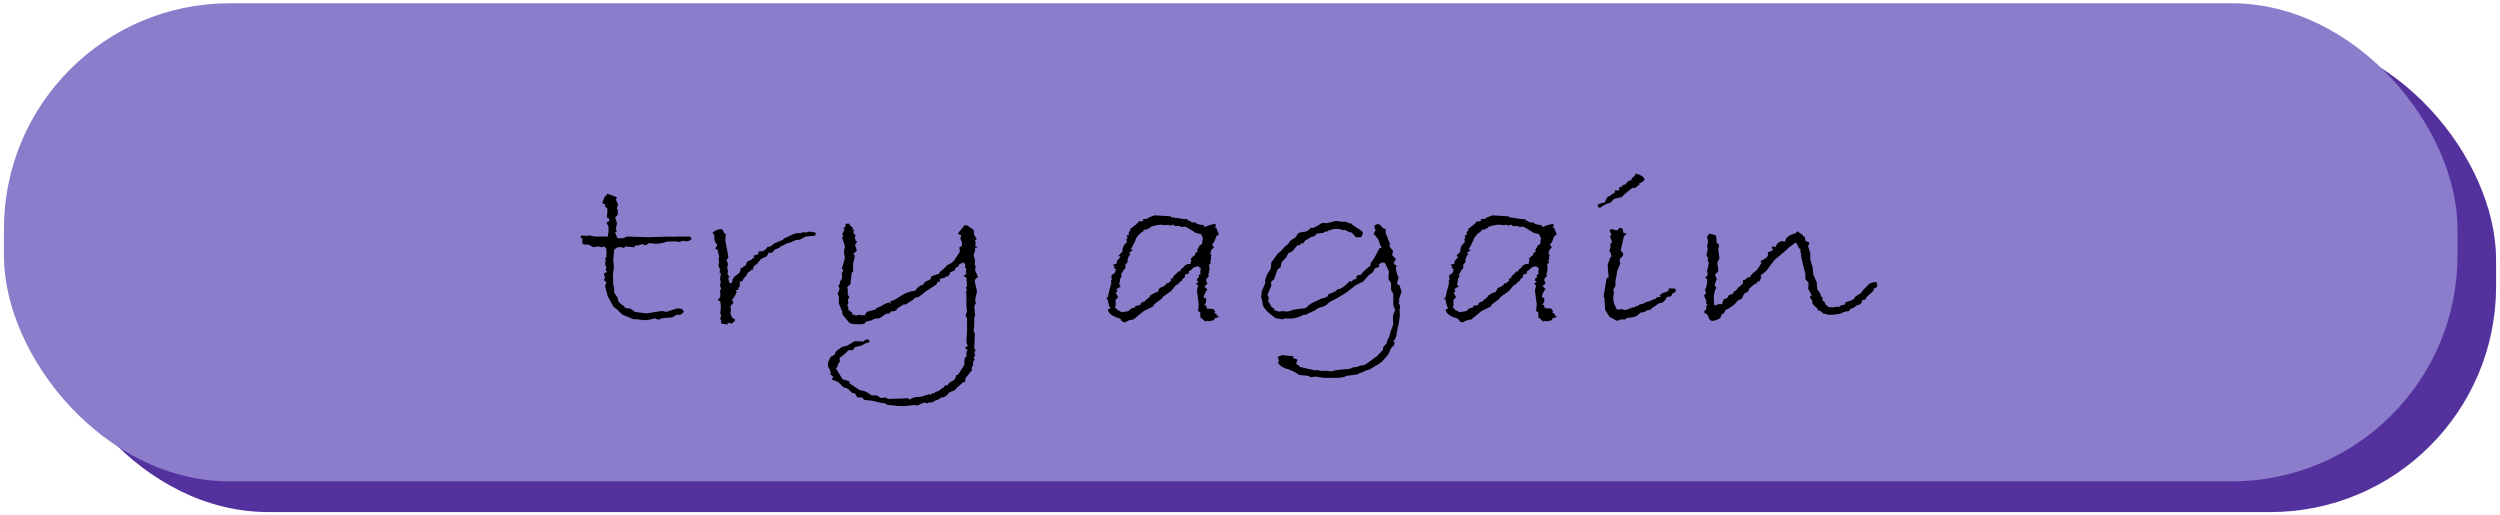 <svg xmlns="http://www.w3.org/2000/svg" width="1140" height="235" viewBox="0 0 1140 235">
  <defs>
    <style>
      .cls-1 {
        fill: #54329e;
      }

      .cls-2 {
        fill: #8c7dcc;
      }
    </style>
  </defs>
  <g id="start_screen_title">
    <g>
      <rect class="cls-1" x="19.4" y="15.5" width="1118.82" height="218" rx="102.92"/>
      <rect class="cls-2" x="1.79" y="1.5" width="1118.82" height="218" rx="102.92"/>
      <g>
        <path d="M286,107.87l9.88.29,9.45-.29,2.32.09,1-.09h5.18c1,0,1.47.29,1.47.88s-.77,1.12-2.31,1.31a2.92,2.92,0,0,0-1.19-.19,3.5,3.5,0,0,0-1.82.49l-2-.3-3.86.1a14.78,14.78,0,0,1-5.32,1l-2.73-.35-1.4.93h-1.33v-.58l-2.46.78h-1.26l-.42.88a29.43,29.43,0,0,0-4.2-.39.73.73,0,0,1-.7.58,1.73,1.73,0,0,1-.84-.39l-2,.2-1.4,1-.42,4.88.28,2.93-.42,3.76.14,4.2.42,2v1.8l1.68,2.49v.44c0,1.14,1,2.23,2.87,3.27l.42.83,2.59.39,1.89,1.42,5.33.68,7-1.12,2,.44,5-1.61,1.89.19c.65.46,1,.88,1,1.27s-.61,1-1.82,1.61l-1.05-.29-2.25,1.32-4.76.39-1.61.68-1.68-.68a14.37,14.37,0,0,1-5,.88l-2.88-.39H289l-5.18-2.1-2.45-2.39-1.68-1.32-2.6-4.79-1.19-4.49.64-1.81-1.2-1,.56-1.12-.56-1.81,1.48-.78-.64-.93.36-1.17-.64-1.32.28-1.91-.28-1,.64-.29v-3.62c-.29-.88-.68-1.32-1.2-1.32a1.11,1.11,0,0,0-.84.39l-1.61-.48-2.24.39-2.31-1.18h-1.19c-1.12,0-1.68-.43-1.68-1.31l.14-1.52-1-.49.56-.87,2.1.19,1.61-.19,2.31.48h6l.28-2.29v-2.3l-1-1.7,1.12-.59a3,3,0,0,0,.28-.73c0-.43-.38-.78-1.12-1.08l.27-3.9-1.19-1.22.28-.88c-.93-.13-1.4-.39-1.4-.78l1-2.64a7.33,7.33,0,0,0,1.33-1.37c2.85,1,4.28,1.55,4.28,1.71v.1l-.56,1a4.51,4.51,0,0,1,1,2.2v.29a3.1,3.1,0,0,0-.42,1.42.89.89,0,0,0,.42.78l-.14.83.14,1.08-1.26,1.41.84,2.49-.56,3,.56.59-.84.87,1.12,2.5h2.59Z"/>
        <path d="M372.08,106.25l-.42,1.23-4.2.39-2.74,1.41-1.82.2-2.31,1-2.31.74a10.42,10.42,0,0,1-2.73,1.27v.48l-2.1.74L352,115.29h-1.55l-.77,1.56-1.61.73a3.69,3.69,0,0,0-1.54,1.08l-1.4,1.8a3,3,0,0,0-1.89,2.69l-.7-.2-.28.64-1.05.49-1,1.71c-1,1-1.54,1.77-1.54,2.29l-1.33.39v2.1a2.57,2.57,0,0,0-.71,1.08l.29.34-1.41.39.42.78a12.77,12.77,0,0,1-2.17,3.61l.7,1.27-1.4,1.61a5.81,5.81,0,0,1,.28,1.52l-.28,1.61.63,1.76a3.16,3.16,0,0,0,.63.58l1.05.73a6,6,0,0,1-1.75,1.71l-1.89-.48.28.87-3.15-.39v-1.31l-.42-.88.42-1.62-.42-.68.28-3.42-.28-2.29c-.65-.16-1-.36-1-.59s.33-.66,1-1.22v-1.46a7.68,7.68,0,0,0-.14-1.71l.56-.49-.56-1.9.42-1.52-.42-.93.42-2.68-.7-.78.42-.93-.84-2,.28-1.57a8.17,8.17,0,0,0-.28-1.8l.42-.49-.84-3.42-1.05-.49,1.05-1.71a4.46,4.46,0,0,1-1.47-3.32V107a2.88,2.88,0,0,1-.84-.93,8.39,8.39,0,0,1,3.57-1.61l1.05.19A4.6,4.6,0,0,0,331,107l-.28,2.49,1.4,7.57a1.63,1.63,0,0,1-.84,1.31l.7,2.1-.42,1.52.42,1.61-.28,1.27,1,1.51-.63.3.49,2.29,1.12.2.49-2a7.09,7.09,0,0,1,1.68-1.76q1.83-1.11,1.83-2.49v-.58l.91-.29c.14,0,.25-.13.35-.37a.49.49,0,0,1,.49-.37h.42l.84-2,2.17-1,.14-.58h1l-.42-1.12,2.17-.69.14-1.22,2-.19a5.29,5.29,0,0,0,2.1-1.91l1.34-.19a13.15,13.15,0,0,1,2.59-1.81.82.82,0,0,0,.7-.29l2.31-.88.56-.73,1.26-.49c2.47-1.27,4.16-1.91,5-1.91h.56a3.7,3.7,0,0,0,2-.49l1.27.3a3.77,3.77,0,0,1,1.61-.49A10.13,10.13,0,0,1,372.08,106.25Z"/>
        <path d="M446,126.37c-1,.52-1.47,1.13-1.47,1.81a4.08,4.08,0,0,0,.14,1l.84,3.61-.84,3.9.28,1.62-.7,1.36.42,4.4-.42.63v3.57l-.28,2.83.56,1-.28,6.59.7,1.22-.7.58.42,1.81-.7.49.56,1.51H444l-.28.78v1.52l-.7,1.22.28.88-3,3.71-.28,1.9-.77-.1-1.26,1.18a12.23,12.23,0,0,0-2.59,2.54L432.74,179a4.18,4.18,0,0,1-4.13,2.29.36.36,0,0,1,.14.3c0,.23-.19.34-.56.34l-.63.39a5.94,5.94,0,0,0-2.39,1.17h-1.61l-.42.39-1.89-.29-2.87,1.32-1.68-.2-4.62.49-1.27-.1-.7.1-4.2-.49h-1.12l-1.47-.92-.7.09-5-1.17-3.58-.39-.84-1-2.31-.19-1-1.71-1.33-.29-2-1.91-2-.68-1.89-1.9a4.13,4.13,0,0,0-1.2-.74l-2.24-.88.77-1.27-1.33-1,.14-.59a5.16,5.16,0,0,0-1-2.58,4.53,4.53,0,0,1-.28-1.42,5.13,5.13,0,0,1,.56-2l.56-1.13v-.29l1-.39.35-.49.56.1.35-1.17c.14-.49,1.27-1.4,3.37-2.74l2-.39,3.43-2.1,4,.2a2.71,2.71,0,0,1,1.75-1c.66,0,1,.28,1,.83a.77.77,0,0,1-.15.49l-1.89.59-1.26.73a18.21,18.21,0,0,1-3.29.88l-1,1.42h-2a17.68,17.68,0,0,1-4,3.46L383,165a3.6,3.6,0,0,0-1.19,2.54l-.71.29,3.16,5.17,2.87.74.42,1.17,4.48,3,1.68.34a6.61,6.61,0,0,1,1.82.73l2,1.32h2.31l1.75,1.17,2.31-.2,1,.64,8.2-.24,1.12-.2v.2c0,.35.18.53.56.53a1.08,1.08,0,0,0,.35-.19,6.3,6.3,0,0,1,3.71-1h.7l4.55-1.32v.44c.61-.32.91-.53.91-.63h-.49a1.63,1.63,0,0,1,.91-.2,2.38,2.38,0,0,1,.71.1,1.11,1.11,0,0,1,1.26-.88h.49l.28-.58c.65,0,1-.28,1-.83h.14a1.32,1.32,0,0,0,1.19-.74,1.46,1.46,0,0,1,1.26-.78l.42.25c.14-.85.86-1.55,2.17-2.1A3.18,3.18,0,0,0,436,171h.77a58.15,58.15,0,0,0,3.15-5.08l-.28-.29L440,163l.7-.29v-2.3l.56-.68L440,158.65a6.38,6.38,0,0,0,1.26-1,4,4,0,0,0-.28-.76,4,4,0,0,1-.28-1.53V155l.28-4.11v-5.81l-.7-1.12.7-2-.28-2.3v-5.27l-.28-1.12.56-1.08-.56-.93.56-.87-.28-3.71-1.33-.88,1.33-.93-.28-.78.28-1.52L440,122l.28-1.22-.91-1.18a4.84,4.84,0,0,1-1.82.79l-.7,1.22-1.19.49-.28,1.17L433,124.37l.28.49L432.18,126l-1,.2-.42.49-2.17.48v1.32h-1.05l-.42,1.17-4.84,3.13L419,135.36l-1.75.39-.84.92-3.29,2.1-1.34.2c0,.07-.91.6-2.59,1.61l-.42.88-1.26.49h-1.19l-.7.93-1.54.19-2.87,2-2.59.3-1.05.68c-.7.16-1.66.41-2.88.73l-.42.78a10.71,10.71,0,0,1-3.29.3c-2.05,0-3.34-.3-3.85-.88l-2.87-3.42L384,142l-1.47-3.66v-3.23l-.56-1,.91-2.44-.63-1.57.63-.44.14-1.27,1-1.51-.14-2.29.7-1.32-.7-.88,1.4-4.59-.42-3,.42-2.68L384,108.35l.56-.87-.56-.74,1.12-1.95-.56-.83,1-.59v-1.31l1.61-.1a4.73,4.73,0,0,0,1.89,2l-.49.68.91.15-.42,1.27,1.12,1.42-.42.68.42,1.61.7.39-1,1.51.84,2.59L389,115.87l.84.69-.84,3.81v3.51l-.63.49-.56,5.18L386.3,131l.28.93v2.29l.7,1.37-.7,1.12.28,1.71-.56.79.56.87v1.22l1.54,1.13.49,1.17,1-.1.28.59,1.12-.49,3,.19,1.05-1.61,3.58-1,.14.29a1.49,1.49,0,0,1,1.12-1.17,14,14,0,0,0,2.41-1.2,11.06,11.06,0,0,1,3.05-1.24l-.14.53c.47-.13.7-.3.7-.53a1.34,1.34,0,0,0-.28-.49c.93-.07,2.49-.82,4.66-2.27a14.59,14.59,0,0,1,6.69-2.52l1.75-2,.28.59v-.88c1.4-.2,2.15-.73,2.24-1.61l1.61-.78c.94-.3,1.4-.77,1.4-1.42v-.29a15.2,15.2,0,0,1,3.65-1.32l.28-.78a24.3,24.3,0,0,0,3.57-3.32,5.93,5.93,0,0,0,3-2l2.59-3.8-.14-2.3,1.12-.39v-1.9l-.7-1.61.42-1.47-1.26-.54-.14-.29c0-.23.25-.59.74-1.1a4.18,4.18,0,0,0,.94-1.29l.56-.3.14-.68a3.83,3.83,0,0,1,1.61-.39l3,2.1.14,1.17.07,1a8.2,8.2,0,0,0,1.33,1.9l-.84.64.28,1.36-.28,1.13,1.19.88-1.19.09v1.42l-.7,1.81.7,2.58-.14,1.91.42.68-.28,1.81Z"/>
        <path d="M555.88,144.49l-2,.68-.42.88a12.75,12.75,0,0,0-2.17.54l-.7-.34-1,.34-2.24-1.91v-2.19l-1-.64.28-3.08-.84-6.39.56-2.1-1-1.12,1.26-.49-.84-.88.28-.93.7-.39-.14-1.22h.77v-2l.28-1a2.6,2.6,0,0,1-1.33-.93l-2.25.74a4.54,4.54,0,0,1-1.89,1.61l-.14,1.07-1.61.49-.28,1.42-1,.48v.74a5,5,0,0,0-2,1.75l-1,.44-2.17,2.69-3.43,2.39-1.13,1.32-3,2.2-.77,1.17-4.13,2-4.62,3.81-1.55.29a6.74,6.74,0,0,0-2.17,1h-.42c-.79,0-1.42-.54-1.89-1.61-3.59-1-5.49-2.38-5.67-4.2l1.12-.49a9.82,9.82,0,0,1-1.12-3.91l-.77-.39.49-.54a2.09,2.09,0,0,0,.42-1c.09-.47.23-1.13.42-2l1-3.71a1.18,1.18,0,0,1-.14-.69,1.93,1.93,0,0,1,.42-1.12,3.38,3.38,0,0,1-.28-1.08,2.62,2.62,0,0,1,.28-1l.56-.1a3,3,0,0,0,1.19-1.9.87.87,0,0,0-.46-.78q-.45-.3-.45-.39c0-.23.26-.4.77-.49-.7-.1-1-.31-1-.64s.49-.49,1.47-.49v-.19a2.77,2.77,0,0,1,.88-2,3.85,3.85,0,0,0,.94-1.24l-1-.2,1.89-2.1v-.49a4.47,4.47,0,0,1,2-3.61l-.14-1.81.63-.29a1.32,1.32,0,0,1-.49-1c0-.19.31-.29.91-.29v-1.61c.47-.1.7-.26.7-.49a.87.87,0,0,0-.14-.54,21.12,21.12,0,0,1,2-1.61,8.85,8.85,0,0,0,2-2h.42c1.07,0,1.61-.18,1.61-.54,0-.13-.14-.29-.42-.49,1.91,0,2.92-.26,3-.78l2.59-.93,7.43.44v.39l6,.88h.56c.89,0,1.33.28,1.33.83l.7-.19a1.55,1.55,0,0,0,1.61.88l.7-.1,1.27.88,3,.54v.87a26.65,26.65,0,0,1,5.18-1.61v1.61h-.7l1.4.49-.28.2,1.12,2.54-1.26,1-.56,1.66a6.73,6.73,0,0,1-1.33,2l.91,1.27c-.09.1-.36.36-.8.79A3,3,0,0,0,552,116c.28.1.42.26.42.49l-.28.83.14.68-.42,1.08.28.93-.84.68.28,2.2-.42.29.42.44-.42.29a.47.47,0,0,1,.14.39,1.27,1.27,0,0,1-.42.88l.42.64-.7.88c-.38.16-.56.63-.56,1.41l.56,1.27-1.33,1.22a3.73,3.73,0,0,0,1.33,1.32,8.22,8.22,0,0,0-1.75,3.86l1.19.19-.14.54a1.12,1.12,0,0,1,.14.68,3.52,3.52,0,0,1-1,2h.91l.42,1.51,2.87.19,1,1.27c-.28.13-.42.25-.42.35,0,.26.47.58,1.4,1H555c-.19,0-.28,0-.28.1S555.09,144,555.88,144.49Zm-7.35-35.94-.84-1.81-2.31-.49-4-2.49a4,4,0,0,0-1.47-.39,5.28,5.28,0,0,0-1.12.2l-.7-.49h-2.31l-.7-.63-1.61.44-.7-.44-1.19.24-2.25-.24a18.37,18.37,0,0,0-5,1.12l.28.39-1.26.29-.28.39-1.61.15v.59a9.27,9.27,0,0,0-3.29,3.17,27.79,27.79,0,0,1-2.59,5.13l1.12.39-1.83,1.12.56.78a4.33,4.33,0,0,0-1.26,3.08v.53l-1,1.08v1.71a3,3,0,0,0-1.26,1.8l-.56.4v1.8l-.49.49a9.42,9.42,0,0,1-.56,2.69l.77,1.22a5.44,5.44,0,0,0-2,1.22l.56.78-.84.78,1.12,2-1.26,1.22.14,2.4-.42,1.12.7.29.28.68a5,5,0,0,1,2,1.13l3.29-.54a3.6,3.6,0,0,1,3.16-1.56l-.28-.73,2.27-.42c.07,0,.18-.2.32-.56a2.33,2.33,0,0,1,1.26-1h.28q.42,0,.42-.39l2.59-2.1H524l1.54-1a7.33,7.33,0,0,1,2.31-.93l1-1.91c1.78-.52,2.78-1.22,3-2.09h.84l1.4-1.27-.28-.83,1.33-.2a1,1,0,0,1-.28-.49c0-.1.32-.46,1-1.1s1.16-1.16,1.54-1.58l.63.19a2.47,2.47,0,0,1,1.54-1.8,2.3,2.3,0,0,1,1.12-1.25,3,3,0,0,1,1.19-.46h1l.14-1.22c.19-.13.28-.26.28-.4s-.14-.39-.42-.58a6.89,6.89,0,0,1,2-1.81l.28-1.07,1-.54-.28-.88a4.26,4.26,0,0,0,1-1.8l1.26-.88Z"/>
        <path d="M639.1,132.87l-1.19,3.8.28.88-.56.49a3.49,3.49,0,0,1,.84,2.15l-.28,1,.14,2a23.17,23.17,0,0,1-.63,4.74c-.42,1.92-.68,3.2-.77,3.85l-.21,1.47a9,9,0,0,1-1.55,2.73H636l-.35,1.52-.85.73a4.47,4.47,0,0,0-.94,1.66,8.62,8.62,0,0,1-1.23,2.2c-.46.58-1.06,1.27-1.78,2.07a9.7,9.7,0,0,1-2.42,2c-.89.51-2.15,1.26-3.78,2.27l-2.17.69a6.49,6.49,0,0,1-2.6,1l-.7.59c-3.36.45-5.09.68-5.18.68h-.28l-.28.34a15.91,15.91,0,0,1-4.62.59h-5.12l-3.71-.59-2.31.3-1-.64-4.13-.39-1.68-1.07a25.91,25.91,0,0,0-3.65-1.61c-2.52-.72-4-1.79-4.55-3.23l.56-.48-.56-1.81a1.7,1.7,0,0,1,1.26-.49,1.25,1.25,0,0,1,.84-.39c.14,0,.69.06,1.65.2s2.09.22,3.39.29l-.14,1a5.2,5.2,0,0,1,2,.59,1.61,1.61,0,0,1-.28.83l-.29.49c0,.75.43,1.17,1.27,1.27,0,.42.08.65.24.68s.5.11,1,.25l6,1.36,1.61-.19.28.39h3.15a9.87,9.87,0,0,1,2.46.34q1.32-.73,7.56-1.12a5.76,5.76,0,0,0,2.31-.78c1.78-.14,2.83-.41,3.16-.83h.42a4.81,4.81,0,0,0,1.36-.2,3.44,3.44,0,0,0,1.16-.59l4.83-3.51,2.73-2.88.14-1.32,1.54-1.61.28-1.47.77-1.22.84-3,1.13-2.93-.15-2.1v-.78a5.9,5.9,0,0,1,1.06-3.61l-.91-2.2v-5.17l-1-1.91v-3l-1.26-2.1.28-3.37L631.6,120a1.63,1.63,0,0,0-1-.3,3,3,0,0,0-1.89,1l.28,1-2,.59-1,1.9-1.82,1.27-2.59,2.93-3.44,1.71-4.06,3.18c-1.21.78-2.32,1.46-3.33,2.05s-2,1.15-3.08,1.68a9.65,9.65,0,0,0-1.85,1.1l-.7.73a8.28,8.28,0,0,1-1.9,1l-2.31.73-1.26.93a18.44,18.44,0,0,1-3.08,1.37,2.23,2.23,0,0,1-1.82.68h-.42a12.13,12.13,0,0,1-6.31,1.71,14,14,0,0,1-2-.1l-1.19.49a13,13,0,0,0-3-.49q-5.32-3.71-5.88-6l-.85-3.91.28-2.49L577,129l-.14-1.17.56-1.66a8.53,8.53,0,0,1,1.33-2.54,4.4,4.4,0,0,0,.84-2.44l.14-1.57,2.87-3.9a4.37,4.37,0,0,1,.84-.71,18.54,18.54,0,0,0,2.45-2.61l1.54-1.17a5.35,5.35,0,0,1,2.35-2.35,3.48,3.48,0,0,0,1.86-2.29,6.17,6.17,0,0,1,2.94-.88,3.75,3.75,0,0,0,3.08-1.91l1,.2,2.59-1.27a4.06,4.06,0,0,1,2.59-1.12,6.28,6.28,0,0,1,1.13.19l4.2-1.07,2.66.39h1.89l1.47.68H616a14.72,14.72,0,0,0,2.77,2.1,17.57,17.57,0,0,1,2.7,2,3.6,3.6,0,0,1-.91,2.3h-2.25l-1.89-2.1a7.3,7.3,0,0,1-3-1.27l-.7.2a8.74,8.74,0,0,0-7.92.68l-1-.1-.28.68h-1.33l-1.82.3a2.59,2.59,0,0,1-2.45,1.41,12.33,12.33,0,0,1-2.73,1.62l-.84,1.26-1.33.25-.14.68h-1.26l-2.32,2.79-1.89.92-.84,1.81-2,2.1a4.87,4.87,0,0,0-.49,2.29l-1.54,1.18L581,127.35l-1.4,1.12.14,1.81-1.75,4.1.56,1.37-.28,1.9a3.28,3.28,0,0,1,1.12,1.52,2.3,2.3,0,0,0,1.47,1.41l.42,1a6,6,0,0,1,1.89.58,7.77,7.77,0,0,1,2-.29l1.4.2c.19,0,.77-.07,1.75-.2.66-.55,3-1,6.87-1.27.46-.36,1-.83,1.68-1.41a6.74,6.74,0,0,1,1.93-1.27c.63-.26,1.42-.63,2.38-1.1a11.59,11.59,0,0,1,2.06-.86c1.69-.29,2.52-.91,2.52-1.85q3.51-1,3.93-2.1l1.12-.25a5.9,5.9,0,0,0,1.5-.78,21,21,0,0,0,3.26-2.88l.84.39.56-.93,1.61-.39a.69.69,0,0,1-.14-.48,1.59,1.59,0,0,1,.84-1.23,4,4,0,0,0,1-.12,1,1,0,0,0,.67-.51l.49-.73,2.73-2.49h.56l.42-2q.84-.33,3.85-6.39l1-.25-.77-1.56-.49-1.61a4.37,4.37,0,0,0-.91-1.51l-1.47-1.71.91-1.56-.63-1.81a2,2,0,0,1,1.61-1,1.92,1.92,0,0,1,.77.15,7.26,7.26,0,0,1,1.54,1.66l1.4.49-.14,1.8.63,1.32a3.58,3.58,0,0,1,.35,1,5.83,5.83,0,0,0,.56,1.39,3.52,3.52,0,0,1,.49,1.39q0,.39-.42.39a8.28,8.28,0,0,0,1.83,2.59l-.43,2c1.08,1,1.62,1.58,1.62,1.81,0,.39-.31.8-.91,1.22l.35,1.27,1,.29-.42,1.32.56,2.59a4.21,4.21,0,0,1,.7,2.2s0,.09-.14.19a4.15,4.15,0,0,0-.42,2.3l1,.53Z"/>
        <path d="M710,144.49l-2,.68-.42.88a13,13,0,0,0-2.17.54l-.7-.34-1,.34-2.24-1.91v-2.19l-1-.64.28-3.08-.84-6.39.56-2.1-1-1.12,1.26-.49-.84-.88.28-.93.7-.39-.14-1.22h.77v-2l.28-1a2.64,2.64,0,0,1-1.33-.93l-2.24.74a4.66,4.66,0,0,1-1.89,1.61l-.14,1.07-1.61.49-.28,1.42-1,.48v.74a5,5,0,0,0-2,1.75l-1,.44L688,132.77l-3.43,2.39-1.12,1.32-3,2.2-.77,1.17-4.14,2-4.62,3.81-1.54.29a6.64,6.64,0,0,0-2.17,1h-.42c-.8,0-1.43-.54-1.89-1.61q-5.4-1.47-5.68-4.2l1.12-.49a10,10,0,0,1-1.12-3.91l-.77-.39.49-.54a1.91,1.91,0,0,0,.42-1c.09-.47.24-1.13.42-2l1-3.71a1.27,1.27,0,0,1-.14-.69,1.93,1.93,0,0,1,.42-1.12,3.68,3.68,0,0,1-.28-1.08,2.81,2.81,0,0,1,.28-1l.56-.1a3,3,0,0,0,1.19-1.9.88.88,0,0,0-.45-.78c-.31-.2-.46-.33-.46-.39,0-.23.26-.4.77-.49-.7-.1-1-.31-1-.64s.49-.49,1.47-.49v-.19a2.81,2.81,0,0,1,.88-2,4,4,0,0,0,1-1.24l-1-.2,1.9-2.1v-.49a4.45,4.45,0,0,1,2-3.61l-.14-1.81.63-.29a1.28,1.28,0,0,1-.49-1c0-.19.3-.29.91-.29v-1.61c.46-.1.7-.26.7-.49a.94.94,0,0,0-.14-.54,20.51,20.51,0,0,1,2-1.61,8.64,8.64,0,0,0,2-2h.42c1.08,0,1.61-.18,1.61-.54,0-.13-.14-.29-.42-.49,1.92,0,2.92-.26,3-.78l2.6-.93,7.42.44v.39l6,.88h.56c.88,0,1.33.28,1.33.83l.7-.19a1.54,1.54,0,0,0,1.61.88l.7-.1,1.26.88,3,.54v.87a26.87,26.87,0,0,1,5.18-1.61v1.61h-.7l1.4.49-.28.2,1.13,2.54-1.27,1-.56,1.66a6.54,6.54,0,0,1-1.33,2l.91,1.27c-.09.1-.36.36-.8.79a3,3,0,0,0-.67,2.24c.28.1.42.26.42.49l-.28.83.14.68-.42,1.08.28.93-.84.68.28,2.2-.42.29.42.44-.42.29a.44.44,0,0,1,.14.39,1.27,1.27,0,0,1-.42.88l.42.64-.7.88c-.37.16-.56.63-.56,1.41l.56,1.27-1.33,1.22a3.81,3.81,0,0,0,1.33,1.32,8.32,8.32,0,0,0-1.75,3.86l1.19.19-.14.54a1.12,1.12,0,0,1,.14.68,3.52,3.52,0,0,1-1.05,2H704l.42,1.51,2.87.19,1,1.27c-.28.13-.42.25-.42.35,0,.26.47.58,1.4,1h-.13c-.19,0-.29,0-.29.1S709.19,144,710,144.49Zm-7.36-35.94-.84-1.81-2.31-.49-4-2.49a4,4,0,0,0-1.48-.39,5.39,5.39,0,0,0-1.12.2l-.7-.49h-2.31l-.7-.63-1.61.44-.7-.44-1.19.24-2.24-.24a18.34,18.34,0,0,0-5.05,1.12l.28.39-1.26.29-.28.39-1.61.15v.59a9.35,9.35,0,0,0-3.29,3.17,27.19,27.19,0,0,1-2.59,5.13l1.12.39-1.82,1.12.56.78a4.33,4.33,0,0,0-1.26,3.08v.53l-1,1.08v1.71a3,3,0,0,0-1.26,1.8l-.56.4v1.8l-.49.49a9.42,9.42,0,0,1-.56,2.69l.77,1.22a5.39,5.39,0,0,0-2,1.22l.56.78-.84.78,1.12,2-1.26,1.22.14,2.4-.42,1.12.7.29.28.68a5,5,0,0,1,2,1.13l3.29-.54a3.57,3.57,0,0,1,3.15-1.56l-.28-.73,2.28-.42c.07,0,.17-.2.31-.56a2.33,2.33,0,0,1,1.26-1h.28q.42,0,.42-.39l2.59-2.1h-.56l1.55-1a7.13,7.13,0,0,1,2.31-.93l1-1.91c1.77-.52,2.77-1.22,3-2.09h.84l1.4-1.27-.28-.83,1.33-.2a1,1,0,0,1-.28-.49c0-.1.33-.46,1-1.1s1.17-1.16,1.54-1.58l.63.19a2.49,2.49,0,0,1,1.54-1.8,2.28,2.28,0,0,1,1.13-1.25,3,3,0,0,1,1.19-.46h1l.14-1.22c.18-.13.28-.26.28-.4s-.14-.39-.42-.58a6.89,6.89,0,0,1,2-1.81l.28-1.07,1-.54-.28-.88a4.26,4.26,0,0,0,1.05-1.8l1.26-.88Z"/>
        <path d="M750,81.89a4.7,4.7,0,0,1-2.45,1.66v.63l-1.26,1a1.8,1.8,0,0,1-1.12.59,2.94,2.94,0,0,1-.77-.2l-3.85,3.22-1,1.08-3.43.73-1.75,1.81-1.61.49a15.42,15.42,0,0,0-3.15,1.9l-.84-.39-.14-1.22,3.29-1c.47-1.62,1.06-2.54,1.79-2.76s1.08-.34,1.08-.41v-.39l.7-.29.28.09.35-.73h.56l-.56-.88h2.24V85.36l1.06-.2.7-.78,1.12-.29,1-1.32a.91.91,0,0,0,.84-.59H744l.14-1a3.48,3.48,0,0,0,1.75-2C748.14,79.68,749.51,80.59,750,81.89Zm14.22,50.29-.28,1-1.33.68-.56,1.22-2,.39a4.89,4.89,0,0,1-2,2.49l-1.75.44-1.54,1.18a11.76,11.76,0,0,0-2.46,1.8h-1a4.81,4.81,0,0,1-3.15,1.13c-1,.87-1.61,1.4-1.75,1.56a9.73,9.73,0,0,1-2.7.71c-1.09.14-1.78.25-2.06.31l-.56.59h-2.32l-1.26.68-3.57-1.85-2-3.23-.28-5.17-.42-1,1.4-8.2.91-.49-.42-5.12a4,4,0,0,1,.39-1.74,12.49,12.49,0,0,0,.73-2.22l.56-.24a4.85,4.85,0,0,0-1-2.79l.56-1.32v-1.85l.7-.64a10.16,10.16,0,0,0-.49-1.58,8,8,0,0,1-.35-1c0-.52.19-.79.56-.79a.48.48,0,0,0,.28.1,5.9,5.9,0,0,1-1-2c0-.49.33-.73,1-.73a3,3,0,0,1,1,.27,3,3,0,0,0,1.08.27,3.17,3.17,0,0,0,.7-.2c0-.55.33-.83,1-.83s.88.07,1,.22a13.63,13.63,0,0,1,.39,1.88l1.54.49-1.26,1.12-1.47,6.4,1.19,1.61a2.24,2.24,0,0,1-1.34,1.9l-.42,1.27.42,1.13-1.68,4.1.14.49-.7,3.32v2.39l-1,1.61.28,1.37-.28,2.29a7.85,7.85,0,0,0,1.19,4.49l-.14.54,1.26.59,1.47-.3,1.69.49,2-.68a7.91,7.91,0,0,1,2.45-.73l1-.69.28.3.84-.79,1.47-.29a10.36,10.36,0,0,1,3.57-1.32,2.91,2.91,0,0,1,2-.78l.84-.93,1.61-.09-.35-1.08h.63l.28-.53,3-1.08.28-1.22,2.73.1A3.56,3.56,0,0,1,764.2,132.18Z"/>
        <path d="M856,130.18c.19.52-.39,1-1.75,1.56l.21.34c0,.33-.63,1-1.89,2.08s-1.89,1.86-1.89,2.42l-1.54.29c0,1.37-.91,2.17-2.59,2.39a.75.75,0,0,1-.7.59h-.28c-.14.55-.68.83-1.61.83l-.85,1.17-2,.29-1.68.78a4.29,4.29,0,0,1-.91.25l-3.15.39-1.12-.1-1,.1-.42-.39-1.26-.1-1.61-1.41h-.7a1.23,1.23,0,0,1-.56-1.08c-1.55-1.17-2.32-2.08-2.32-2.73v-.78l-1-1.32v-.59l.7-.29-.56-1.42-1-1.8.21-2.69-1.47-1.61v-2.49q-2-7.27-2-8.89v-.39a3.74,3.74,0,0,1-.28-1.12,1,1,0,0,1,.14-.59,5.27,5.27,0,0,1-1.68-2.78l-.7-.44-3,2.2-1.47,1.41-5,4.2-2,2.49a25.61,25.61,0,0,1-1.68,2.37,14.82,14.82,0,0,1-2.8,2.22l.42.93-1,1.9-1.12.1v.88h-.77l-2.74,2.3a1.92,1.92,0,0,1-1.82,1.9,5.54,5.54,0,0,0-1.12,1.86,1.75,1.75,0,0,1-1.61,1.26l-.56.4a15,15,0,0,1-2.49,2.46,24.38,24.38,0,0,1-3.25,1.93,2.61,2.61,0,0,1-1.75,2l-.14.49a2.09,2.09,0,0,1-.7,1.29,7.71,7.71,0,0,1-3.44,1.1c-.7-.06-1.23-.62-1.61-1.66a2.74,2.74,0,0,0-1.68-1.9l-.42-.64,1.12-1.27-.14-1.22.7-.48-.7-.88.14-1.22-1.12-2.2,1-1.32-.56-1.37a7.06,7.06,0,0,0,1-4.1v-.54q0-.24-.84-1.17c.75-.42,1.12-.83,1.12-1.22l-.28-1.56.84-3.81-.56-.73.14-1.56-.7-.93.56-3.18-.28-1.12.42-1.81-.42-2.58,1-1.32a14.57,14.57,0,0,1,2.84.73,1.47,1.47,0,0,1,.35.9,17.6,17.6,0,0,1,.1,2.27l1.2,1.32-.42,1.91.55,4.1-1,2.2.43,2.58v1.22L782,125.25l.91,2.1a8.27,8.27,0,0,0-1,2.73l.7,1.17a10.11,10.11,0,0,0-1.12,3.91l.14,3.61.42.49,1.76-.58h1.4l.77-2.2c1.07-.23,1.72-.6,2-1.12.14-.78.86-1.18,2.17-1.18a2,2,0,0,1,1-1.51c.37,0,.82-.47,1.33-1.42a10.64,10.64,0,0,0,2.31-2.09v-1.37h.14a2,2,0,0,0,1.3-.71,2.57,2.57,0,0,1,1.85-.71,3.74,3.74,0,0,1,1.27-1.8l2-1.71,1.82-2.79a3.92,3.92,0,0,1-.28-1q0-.3.42-.3c1.91-.87,2.87-1.74,2.87-2.58V115c1.45-.39,2.17-.75,2.17-1.08a1.26,1.26,0,0,0-.21-.56,1.46,1.46,0,0,1-.21-.46c0-.33.19-.49.56-.49a2.77,2.77,0,0,1,1.12.29c.7-1.79,1.78-2.68,3.22-2.68a6.14,6.14,0,0,1,1.27.19,2.67,2.67,0,0,1,1.26-2.29c.18-.43,1.3-.93,3.36-1.52l.7-.78h.56a6.33,6.33,0,0,0,2,1.42l.28.68.7.2.28,1.9,1.89.78-.63,1.71,1,3.13v2.88l1,3.41.42,3.57,1.48,3.32.28,3.32c0,.07.29.38.73,1a5.39,5.39,0,0,1,1,2.22l.63.3v1.51l1.26,1-.28.73,1,.39v.49a5.45,5.45,0,0,0,4.48.19,2.32,2.32,0,0,0,.7.2,1.71,1.71,0,0,0,1.26-.78c1.36-.1,2-.36,2-.78V138c.14-.23,1.1-.55,2.88-1a7,7,0,0,1,1.47-1l-.14-.25a2.5,2.5,0,0,1,.52-.56,11.63,11.63,0,0,1,1.37-.88,4.24,4.24,0,0,0,1.33-1.05l.77-1.07c.61-.59,1.52-1.53,2.73-2.83l2-.69h1.33Z"/>
      </g>
    </g>
  </g>
</svg>
